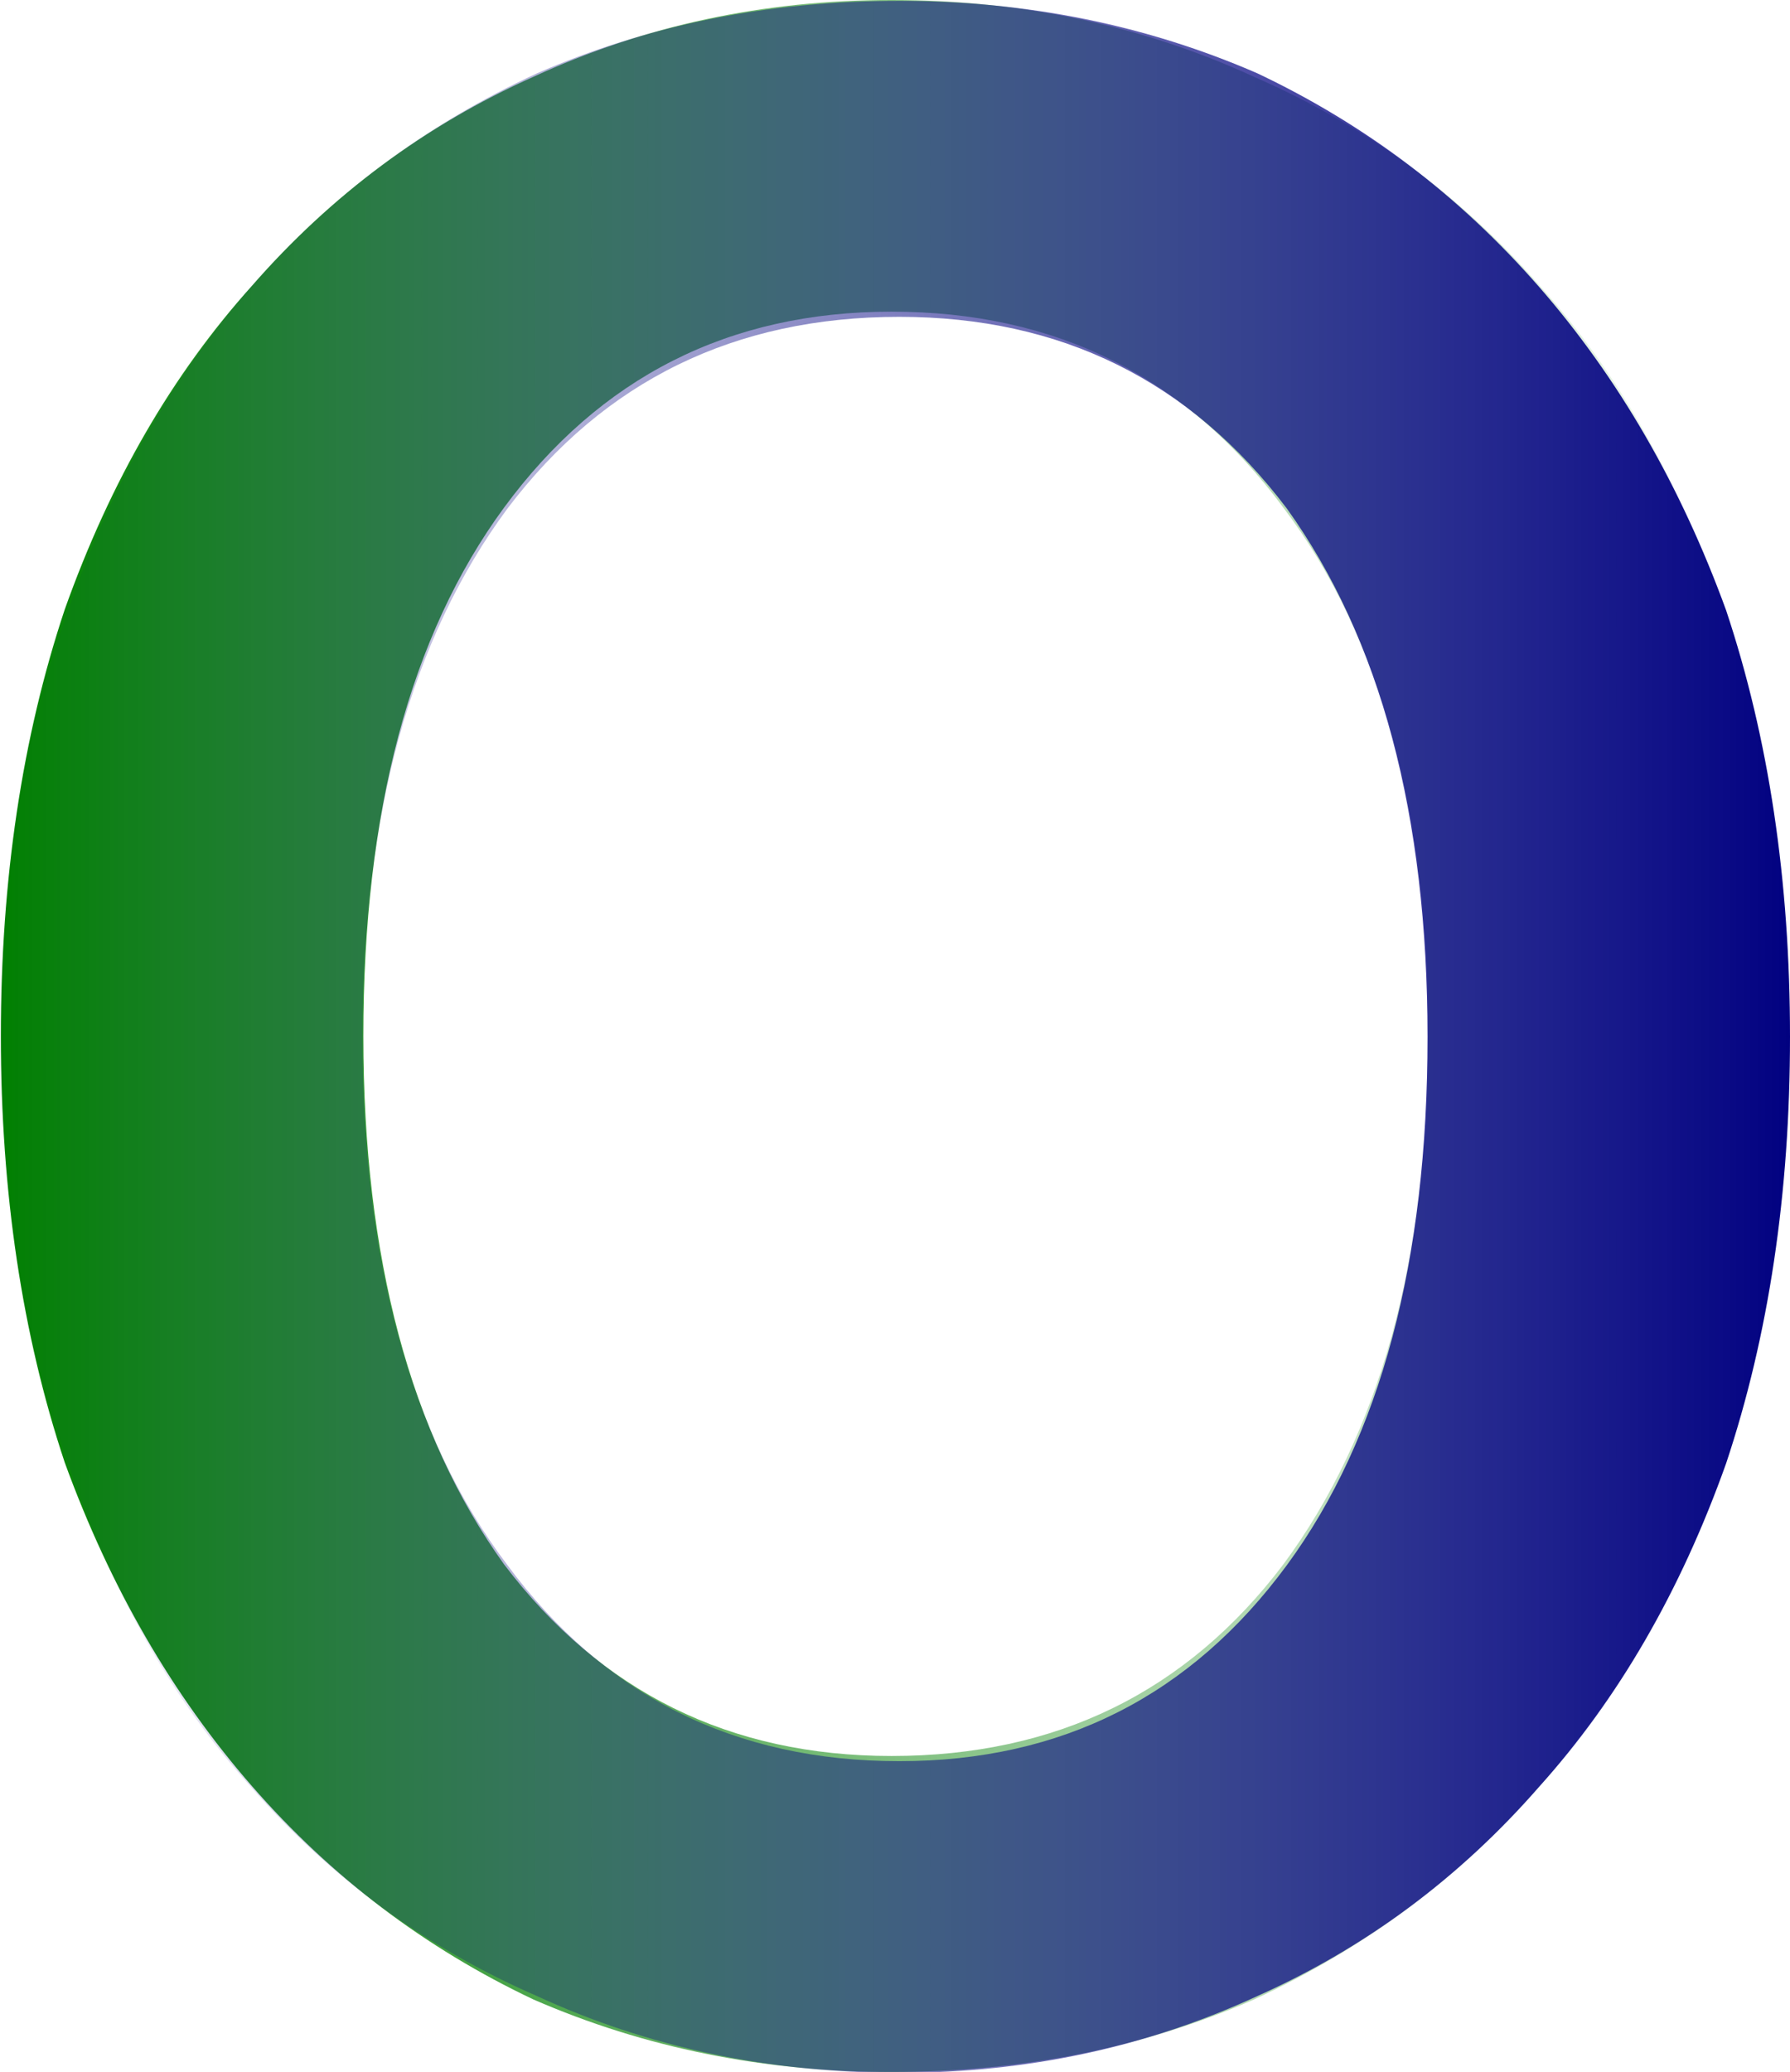 <?xml version="1.0" encoding="UTF-8" standalone="no"?>
<!-- Created with Inkscape (http://www.inkscape.org/) -->

<svg
   width="2.074mm"
   height="2.4mm"
   viewBox="0 0 2.074 2.4"
   version="1.1"
   id="svg5"
   xmlns:xlink="http://www.w3.org/1999/xlink"
   xmlns="http://www.w3.org/2000/svg"
   xmlns:svg="http://www.w3.org/2000/svg">
  <defs
     id="defs2">
    <linearGradient
       id="linearGradient933">
      <stop
         style="stop-color:#000080;stop-opacity:1;"
         offset="0"
         id="stop929" />
      <stop
         style="stop-color:#000080;stop-opacity:0;"
         offset="1"
         id="stop931" />
    </linearGradient>
    <linearGradient
       id="linearGradient5862">
      <stop
         style="stop-color:#008000;stop-opacity:1;"
         offset="0"
         id="stop5858" />
      <stop
         style="stop-color:#008000;stop-opacity:0;"
         offset="1"
         id="stop5860" />
    </linearGradient>
    <linearGradient
       id="linearGradient5708">
      <stop
         style="stop-color:#006500;stop-opacity:1;"
         offset="0"
         id="stop5704" />
      <stop
         style="stop-color:#b3b3b3;stop-opacity:0;"
         offset="1"
         id="stop5706" />
    </linearGradient>
    <linearGradient
       xlink:href="#linearGradient5862"
       id="linearGradient5864"
       x1="69.189"
       y1="90.539"
       x2="71.264"
       y2="90.539"
       gradientUnits="userSpaceOnUse" />
    <linearGradient
       xlink:href="#linearGradient5862"
       id="linearGradient5946"
       gradientUnits="userSpaceOnUse"
       x1="69.189"
       y1="90.539"
       x2="71.264"
       y2="90.539" />
    <linearGradient
       xlink:href="#linearGradient5862"
       id="linearGradient909"
       x1="69.189"
       y1="90.539"
       x2="71.264"
       y2="90.539"
       gradientUnits="userSpaceOnUse" />
    <linearGradient
       xlink:href="#linearGradient933"
       id="linearGradient935"
       x1="69.189"
       y1="90.539"
       x2="71.264"
       y2="90.539"
       gradientUnits="userSpaceOnUse" />
    <linearGradient
       xlink:href="#linearGradient933"
       id="linearGradient937"
       gradientUnits="userSpaceOnUse"
       x1="69.189"
       y1="90.539"
       x2="71.264"
       y2="90.539" />
    <linearGradient
       xlink:href="#linearGradient933"
       id="linearGradient939"
       gradientUnits="userSpaceOnUse"
       x1="69.189"
       y1="90.539"
       x2="71.264"
       y2="90.539" />
  </defs>
  <g
     id="layer1"
     transform="translate(-69.189,-89.339)"
     style="fill-opacity:1.0;fill:url(#linearGradient909)">
    <g
       aria-label="o"
       id="text3114"
       style="font-size:4.939px;line-height:1.25;font-family:'Ubuntu Mono';-inkscape-font-specification:'Ubuntu Mono';text-align:center;letter-spacing:0px;word-spacing:0px;text-anchor:middle;fill:url(#linearGradient909);fill-opacity:1.0;stroke-width:0.265;stroke-miterlimit:4;stroke-dasharray:none">
      <path
         d="m 71.264,90.539 q 0,0.272 -0.079,0.494 -0.074,0.217 -0.212,0.375 -0.138,0.158 -0.331,0.247 -0.193,0.084 -0.42,0.084 -0.222,0 -0.415,-0.084 -0.188,-0.089 -0.326,-0.247 -0.138,-0.158 -0.217,-0.375 -0.074,-0.222 -0.074,-0.494 0,-0.272 0.074,-0.494 0.079,-0.222 0.217,-0.375 0.138,-0.158 0.326,-0.242 0.193,-0.089 0.415,-0.089 0.227,0 0.42,0.089 0.193,0.084 0.331,0.242 0.138,0.153 0.212,0.375 0.079,0.222 0.079,0.494 z m -0.42,0 q 0,-0.39 -0.168,-0.612 -0.168,-0.227 -0.454,-0.227 -0.282,0 -0.449,0.227 -0.163,0.222 -0.163,0.612 0,0.385 0.163,0.612 0.168,0.222 0.449,0.222 0.286,0 0.454,-0.222 0.168,-0.227 0.168,-0.612 z"
         id="path3706"
         style="fill:url(#linearGradient909);fill-opacity:1.0;stroke-width:0.265;stroke-miterlimit:4;stroke-dasharray:none" />
    </g>
  </g>
  <g
     id="layer1-5"
     transform="rotate(180,35.632,45.87)"
     style="fill:url(#linearGradient935);fill-opacity:1">
    <g
       aria-label="o"
       id="text3114-6"
       style="font-size:4.939px;line-height:1.25;font-family:'Ubuntu Mono';-inkscape-font-specification:'Ubuntu Mono';text-align:center;letter-spacing:0px;word-spacing:0px;text-anchor:middle;fill:url(#linearGradient939);fill-opacity:1;stroke-width:0.265;stroke-miterlimit:4;stroke-dasharray:none">
      <path
         d="m 71.264,90.539 q 0,0.272 -0.079,0.494 -0.074,0.217 -0.212,0.375 -0.138,0.158 -0.331,0.247 -0.193,0.084 -0.42,0.084 -0.222,0 -0.415,-0.084 -0.188,-0.089 -0.326,-0.247 -0.138,-0.158 -0.217,-0.375 -0.074,-0.222 -0.074,-0.494 0,-0.272 0.074,-0.494 0.079,-0.222 0.217,-0.375 0.138,-0.158 0.326,-0.242 0.193,-0.089 0.415,-0.089 0.227,0 0.42,0.089 0.193,0.084 0.331,0.242 0.138,0.153 0.212,0.375 0.079,0.222 0.079,0.494 z m -0.42,0 q 0,-0.39 -0.168,-0.612 -0.168,-0.227 -0.454,-0.227 -0.282,0 -0.449,0.227 -0.163,0.222 -0.163,0.612 0,0.385 0.163,0.612 0.168,0.222 0.449,0.222 0.286,0 0.454,-0.222 0.168,-0.227 0.168,-0.612 z"
         id="path3706-6"
         style="fill:url(#linearGradient937);fill-opacity:1;stroke-width:0.265;stroke-miterlimit:4;stroke-dasharray:none" />
    </g>
  </g>
</svg>
